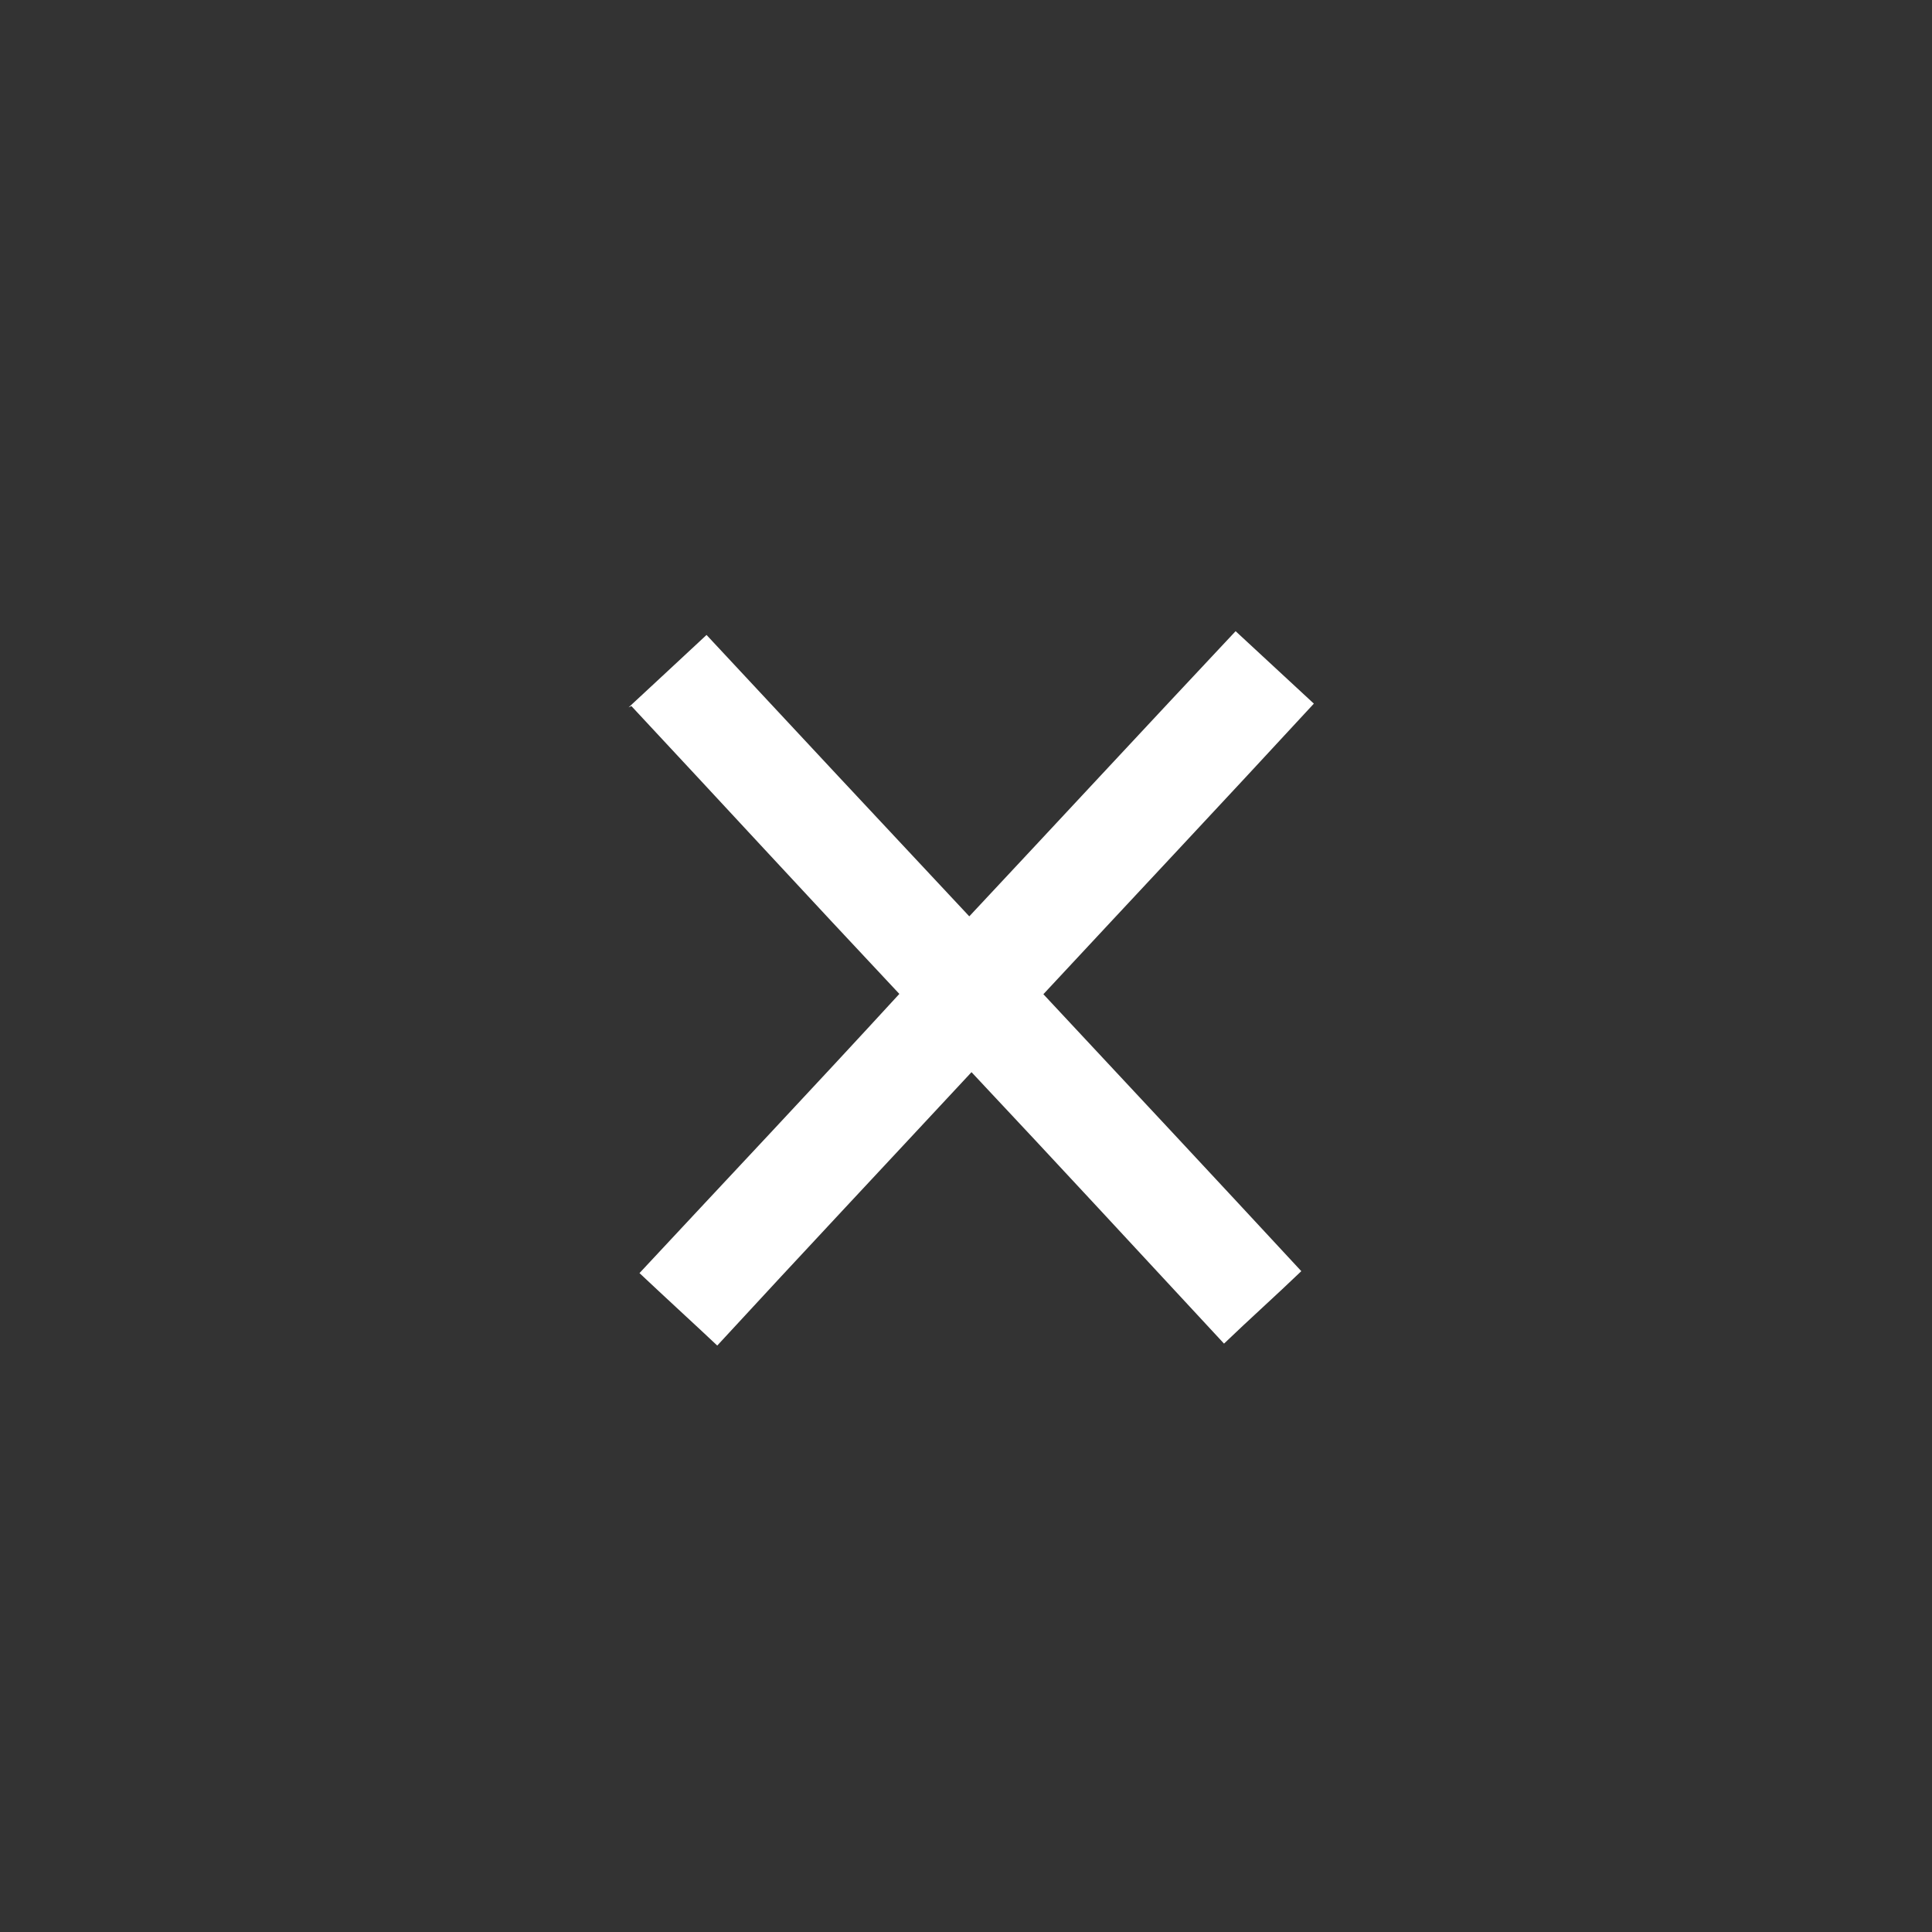 <?xml version="1.0" encoding="utf-8"?>
<svg version="1.1" id="Layer_1" xmlns="http://www.w3.org/2000/svg" xmlns:xlink="http://www.w3.org/1999/xlink" x="0px" y="0px" width="20px" height="20px"
	 viewBox="0 0 20 20" style="enable-background:new 0 0 20 20;" xml:space="preserve">
	<rect x="0" y="0" width="20" height="20" fill="#333333" stroke="none"/>
	<g>
		<path fill="#ffffff" d="M6.507 7.323c.268-.25.54-.5.807-.75.904.97 1.812 1.944 2.72 2.913.92-.983 1.835-1.97 2.757-2.952l.81.75c-.93 1.008-1.87 2.008-2.8 3.008.89.953 1.78 1.906 2.67 2.867-.26.25-.54.5-.8.75-.872-.94-1.74-1.88-2.614-2.81-.874.94-1.757 1.88-2.632 2.83-.266-.25-.54-.5-.805-.75.894-.96 1.8-1.92 2.69-2.89-.93-.99-1.85-1.99-2.774-2.98z" />
	</g>
</svg>
